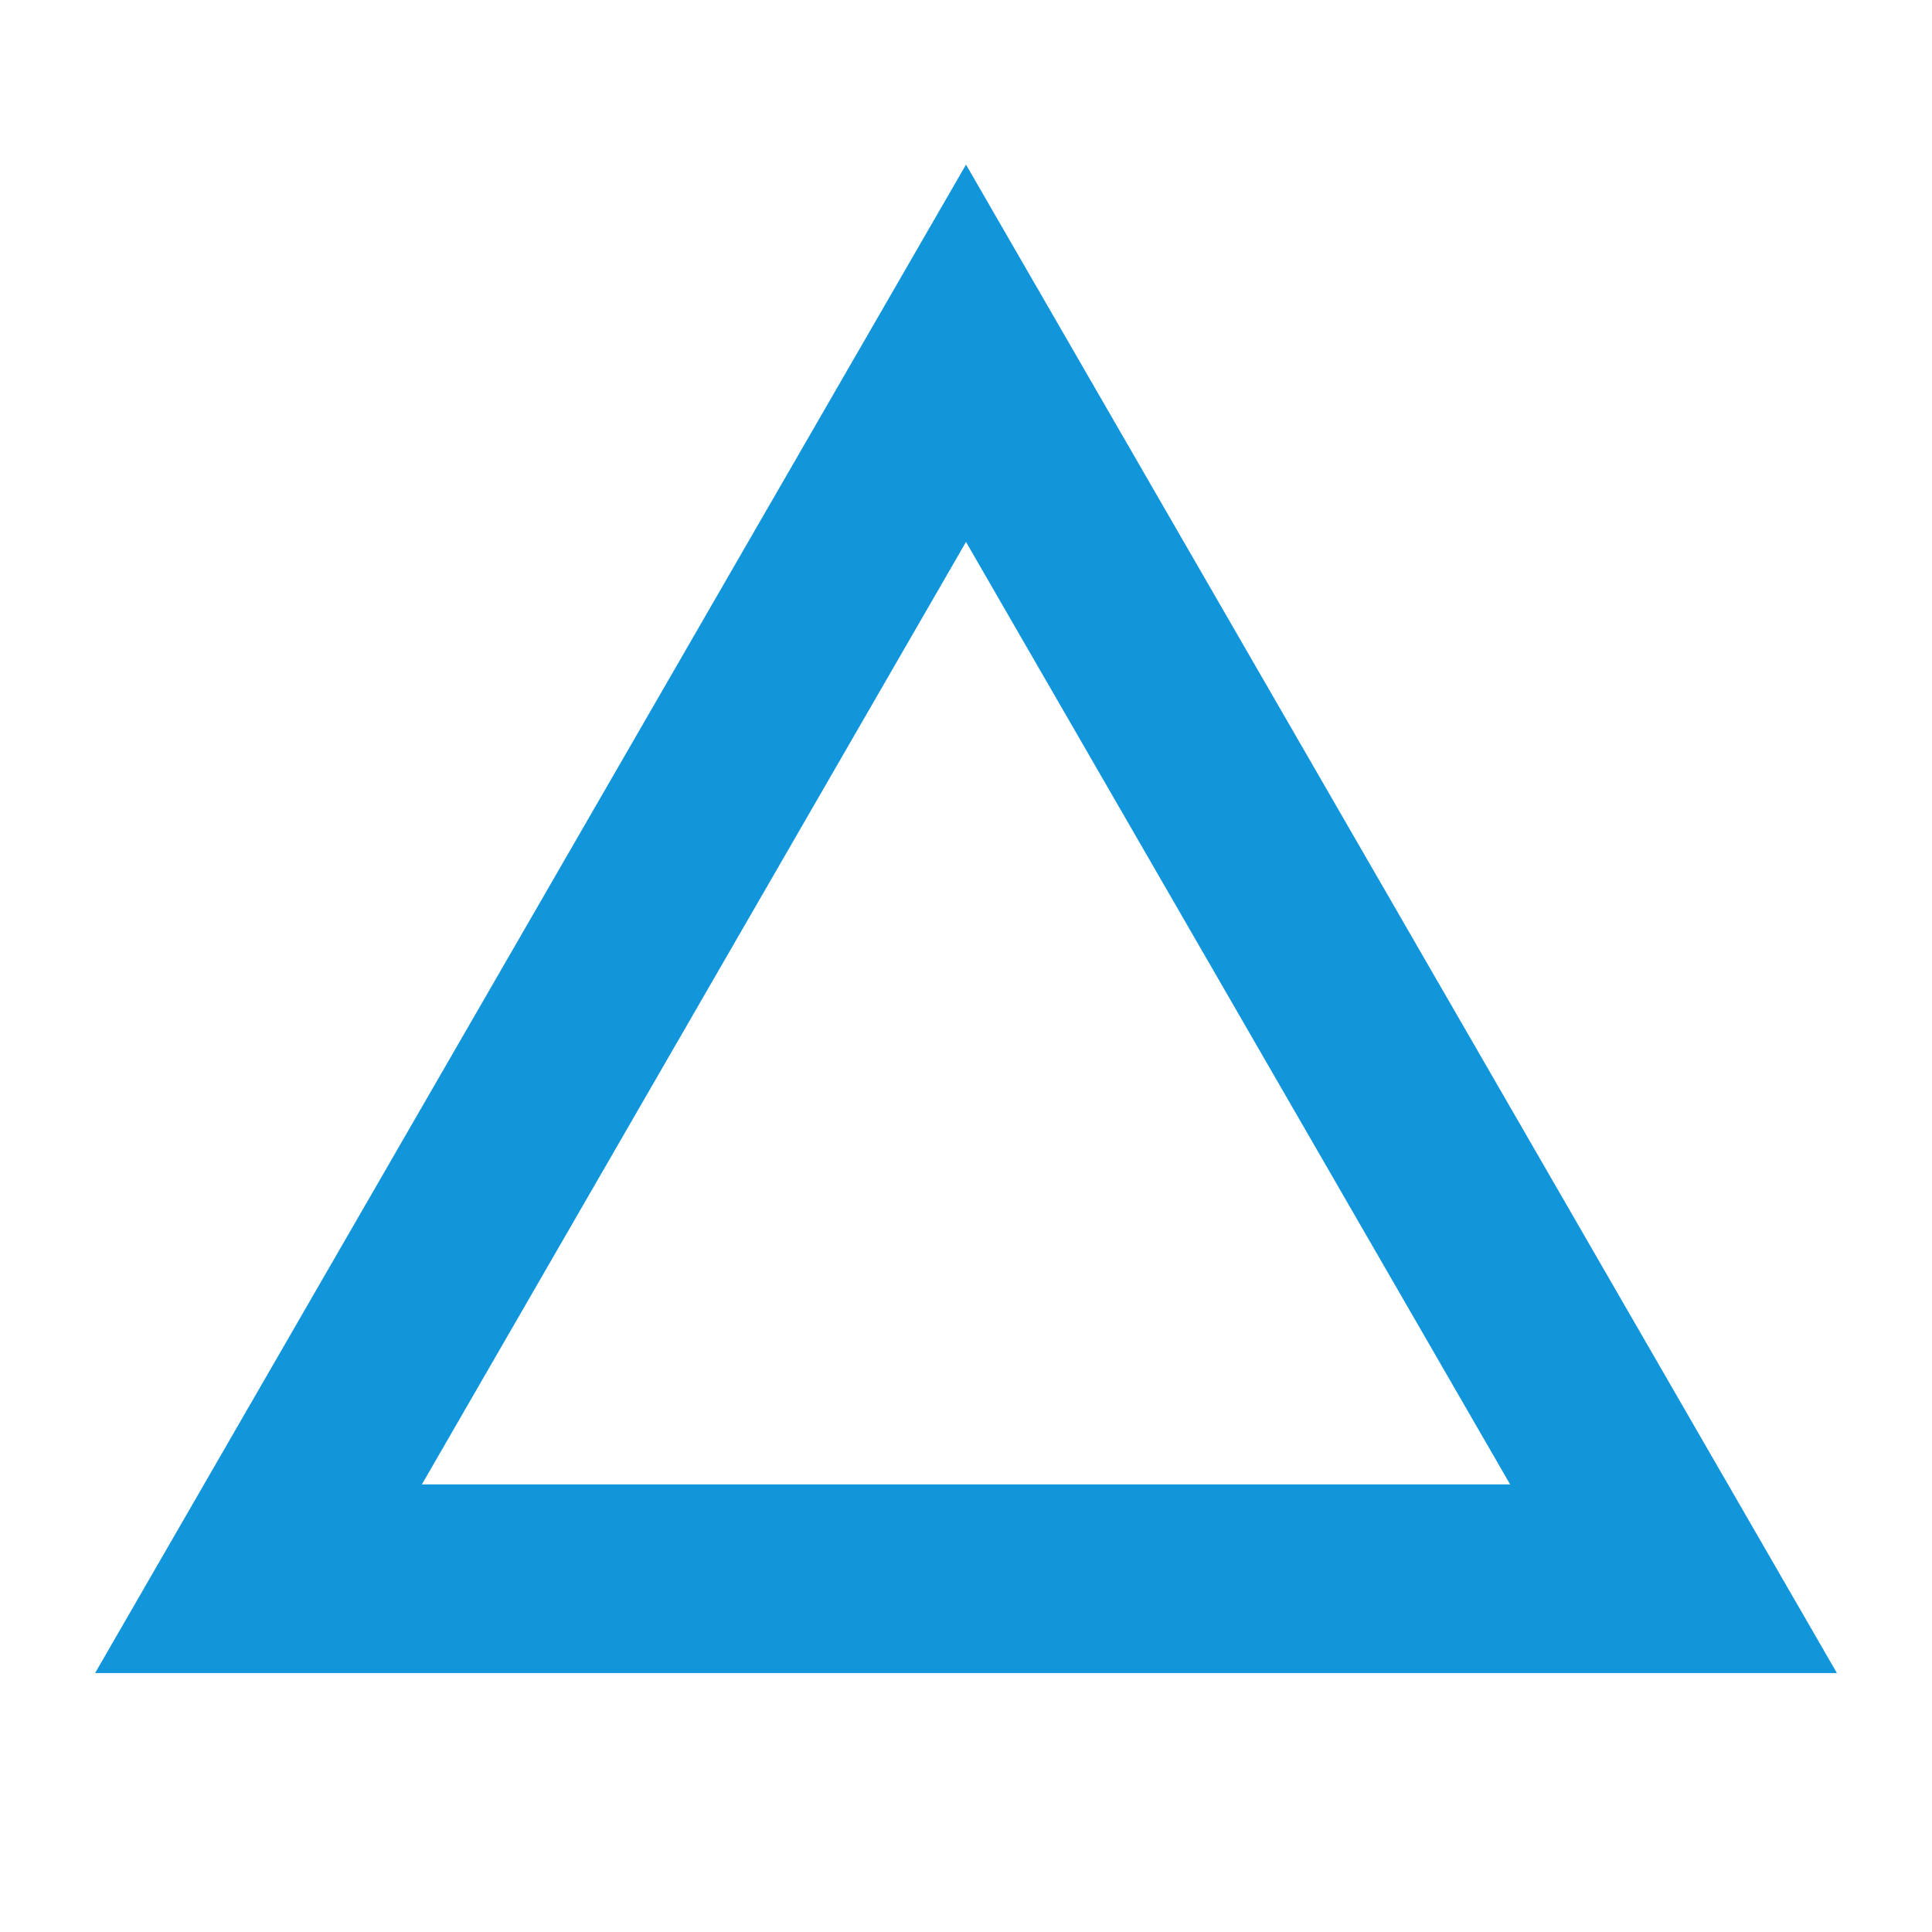 <?xml version="1.0" standalone="no"?><!DOCTYPE svg PUBLIC "-//W3C//DTD SVG 1.1//EN" "http://www.w3.org/Graphics/SVG/1.1/DTD/svg11.dtd"><svg t="1754052786407" class="icon" viewBox="0 0 1024 1024" version="1.1" xmlns="http://www.w3.org/2000/svg" p-id="4470" xmlns:xlink="http://www.w3.org/1999/xlink" width="200" height="200"><path d="M973.603 886.76H50.397L512 87.24l461.603 799.52z m-750-100h576.795L512 287.24 223.603 786.76z" p-id="4471" fill="#1296db"></path></svg>